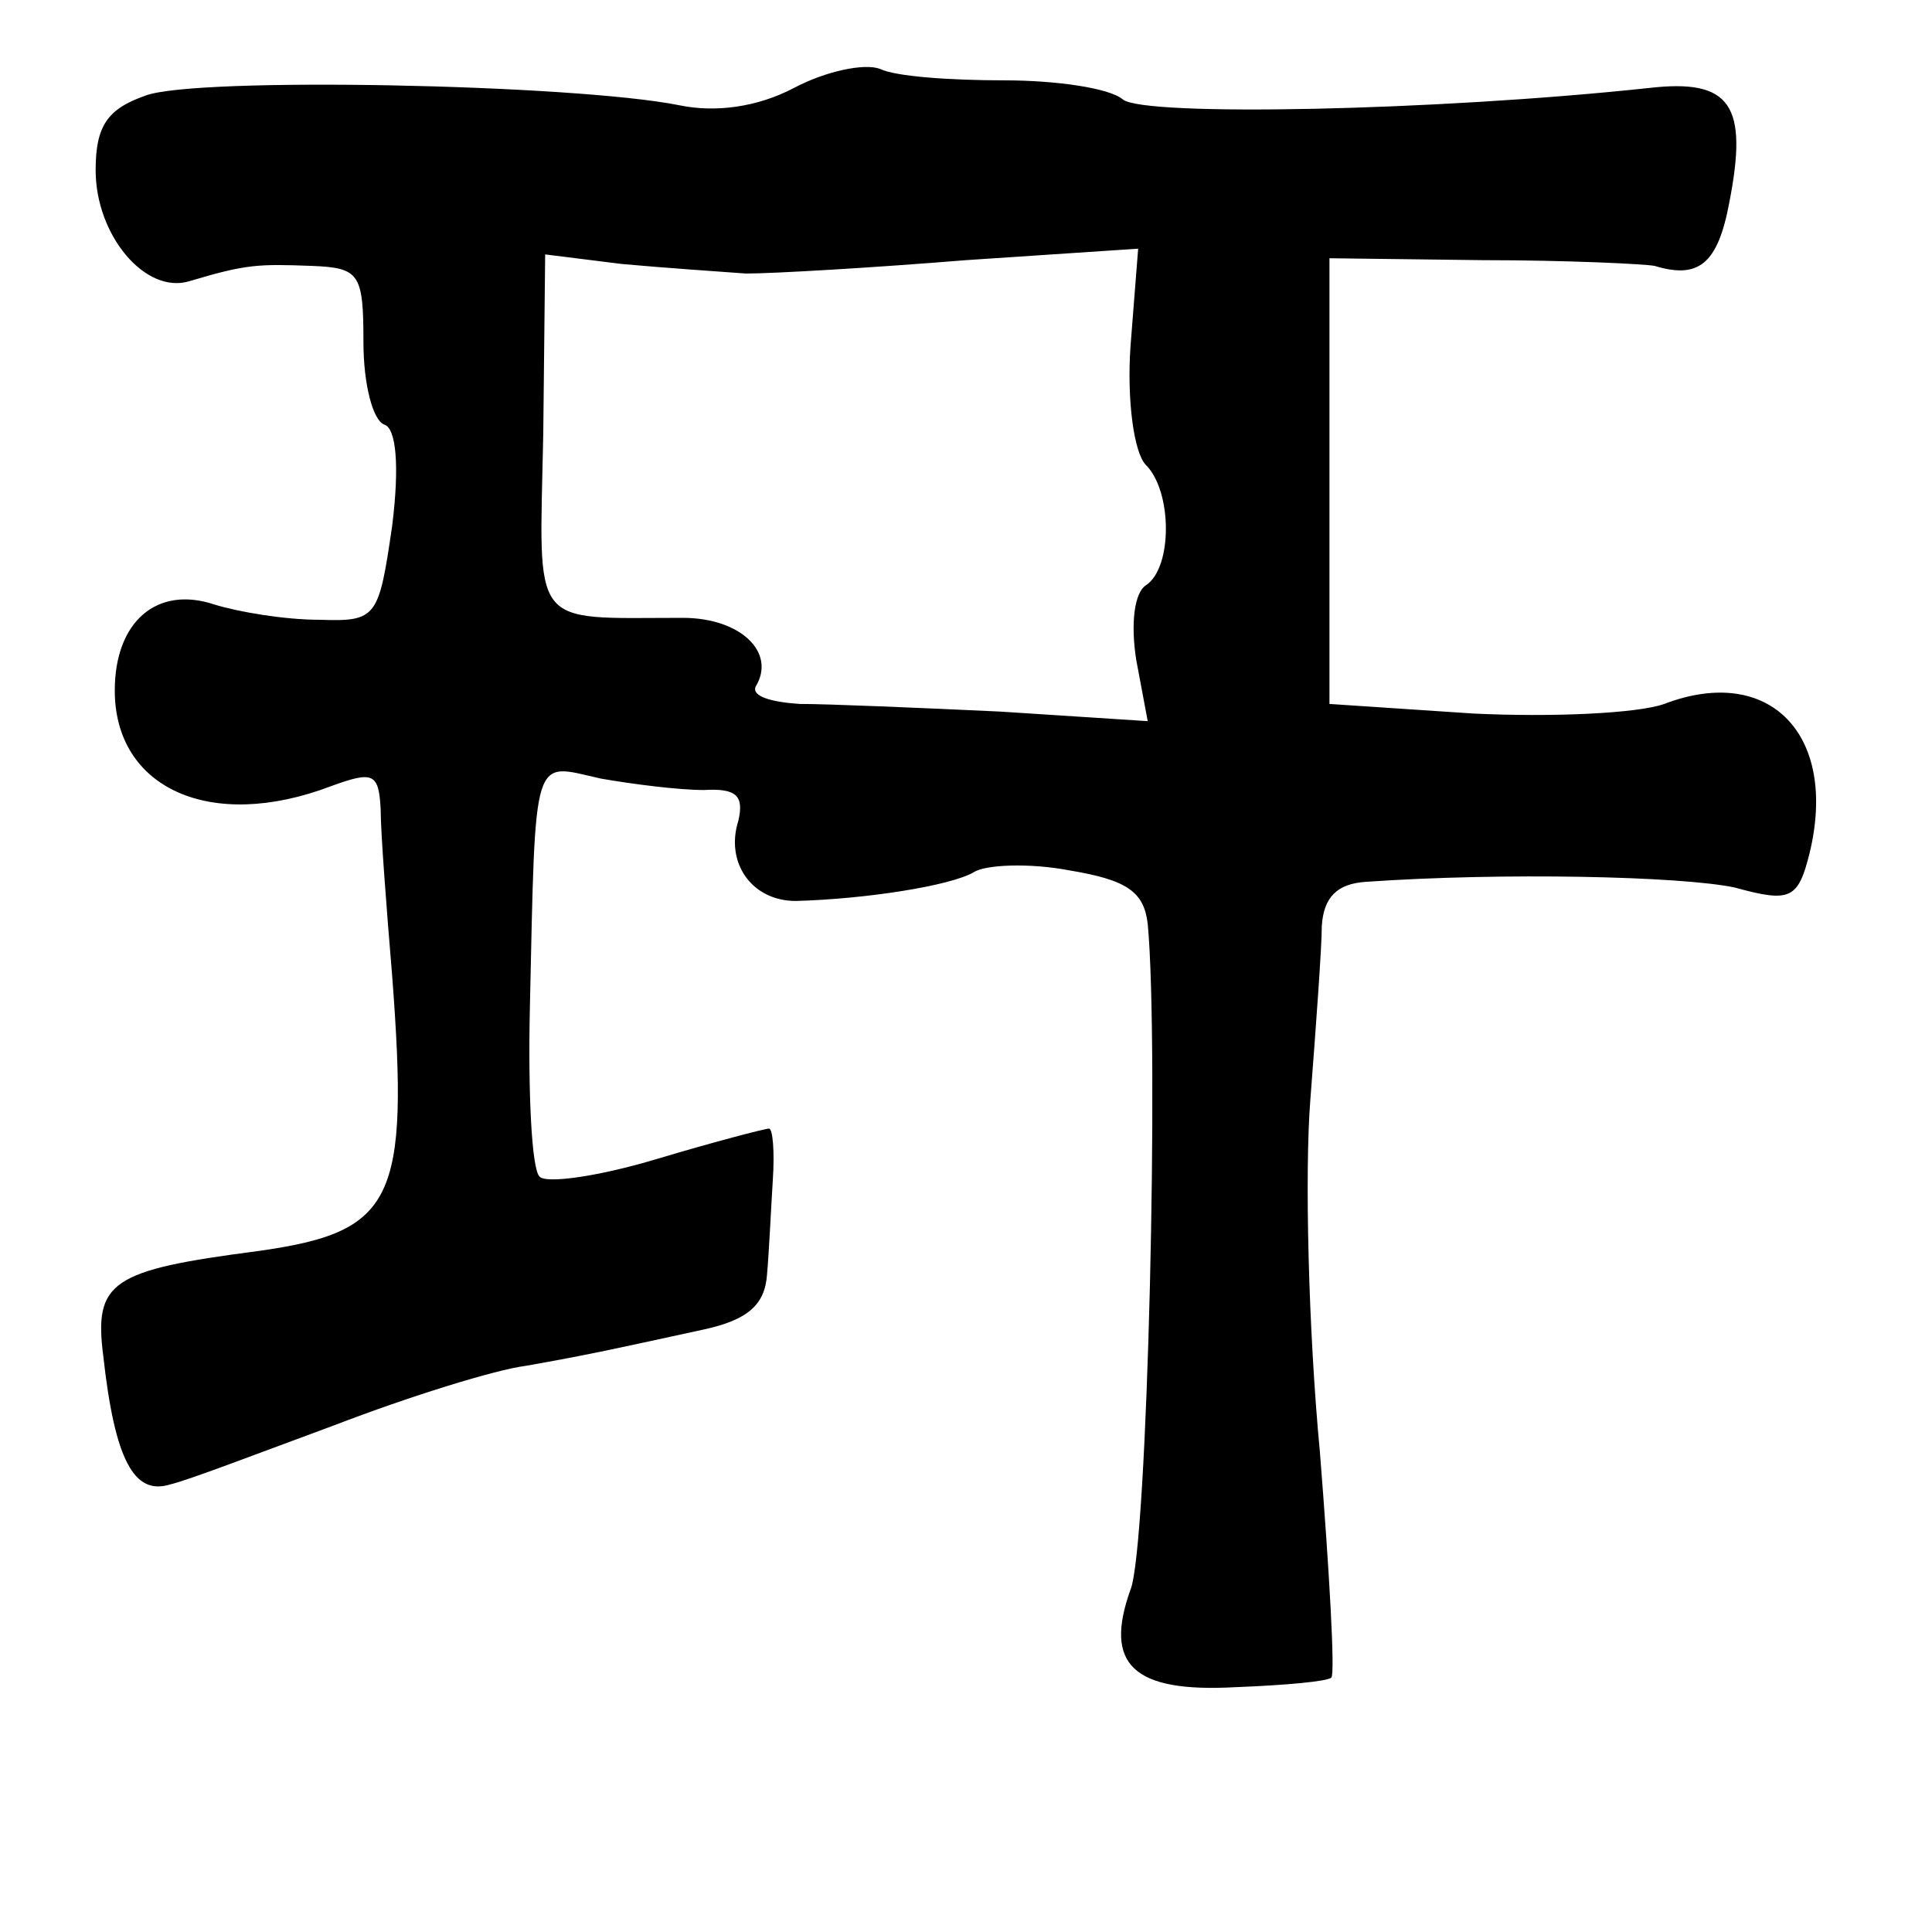 <?xml version="1.0" standalone="no"?>
<!DOCTYPE svg PUBLIC "-//W3C//DTD SVG 20010904//EN"
 "http://www.w3.org/TR/2001/REC-SVG-20010904/DTD/svg10.dtd">
<svg version="1.0" xmlns="http://www.w3.org/2000/svg"
 width="101pt" height="101pt" viewBox="0 0 101 101"
 preserveAspectRatio="xMidYMid meet">
<g transform="translate(0,101) scale(0.1,-0.1)"
fill="#000000" stroke="none">
<path d="M415 964 c-19 -10 -41 -13 -60 -9 -55 11 -253 15 -279 5 -20 -7 -26
-16 -26 -39 0 -34 26 -65 49 -58 30 9 36 9 64 8 25 -1 27 -4 27 -40 0 -22 5
-41 11 -43 6 -2 8 -21 4 -53 -7 -48 -8 -50 -38 -49 -18 0 -42 4 -55 8 -30 10
-52 -9 -52 -45 0 -51 50 -74 113 -50 22 8 25 7 26 -12 0 -12 3 -51 6 -87 9
-118 1 -134 -70 -144 -77 -10 -86 -16 -81 -55 6 -54 16 -73 35 -67 9 2 48 17
86 31 39 15 84 29 100 31 34 6 47 9 93 19 23 5 32 13 33 29 1 11 2 33 3 49 1
15 0 27 -2 27 -2 0 -29 -7 -59 -16 -30 -9 -58 -13 -61 -9 -4 4 -6 43 -5 88 3
136 1 128 37 120 17 -3 41 -6 54 -6 17 1 21 -3 18 -16 -7 -22 7 -42 30 -42 37
1 81 8 93 15 6 4 29 5 50 1 30 -5 39 -11 41 -28 6 -64 0 -326 -9 -348 -14 -39
1 -54 55 -51 26 1 48 3 50 5 2 2 -1 55 -6 118 -6 63 -8 146 -5 184 3 39 6 80
6 91 1 15 8 22 23 23 71 5 165 3 193 -3 29 -8 33 -6 39 18 15 62 -21 99 -76
78 -14 -5 -59 -7 -100 -5 l-75 5 0 117 0 116 80 -1 c44 0 85 -2 90 -3 23 -7
33 1 39 33 10 51 1 65 -42 60 -112 -12 -264 -15 -275 -6 -7 6 -35 10 -62 10
-28 0 -57 2 -65 6 -8 3 -28 -1 -45 -10z m-25 -97 c14 0 66 3 115 7 l90 6 -4
-51 c-2 -29 2 -56 8 -62 14 -14 14 -54 0 -63 -6 -4 -8 -20 -5 -39 l6 -32 -77
5 c-43 2 -90 4 -105 4 -15 1 -25 4 -23 9 11 18 -8 36 -38 36 -81 0 -75 -7 -73
96 l1 94 40 -5 c22 -2 51 -4 65 -5z"/>
</g>
</svg>
